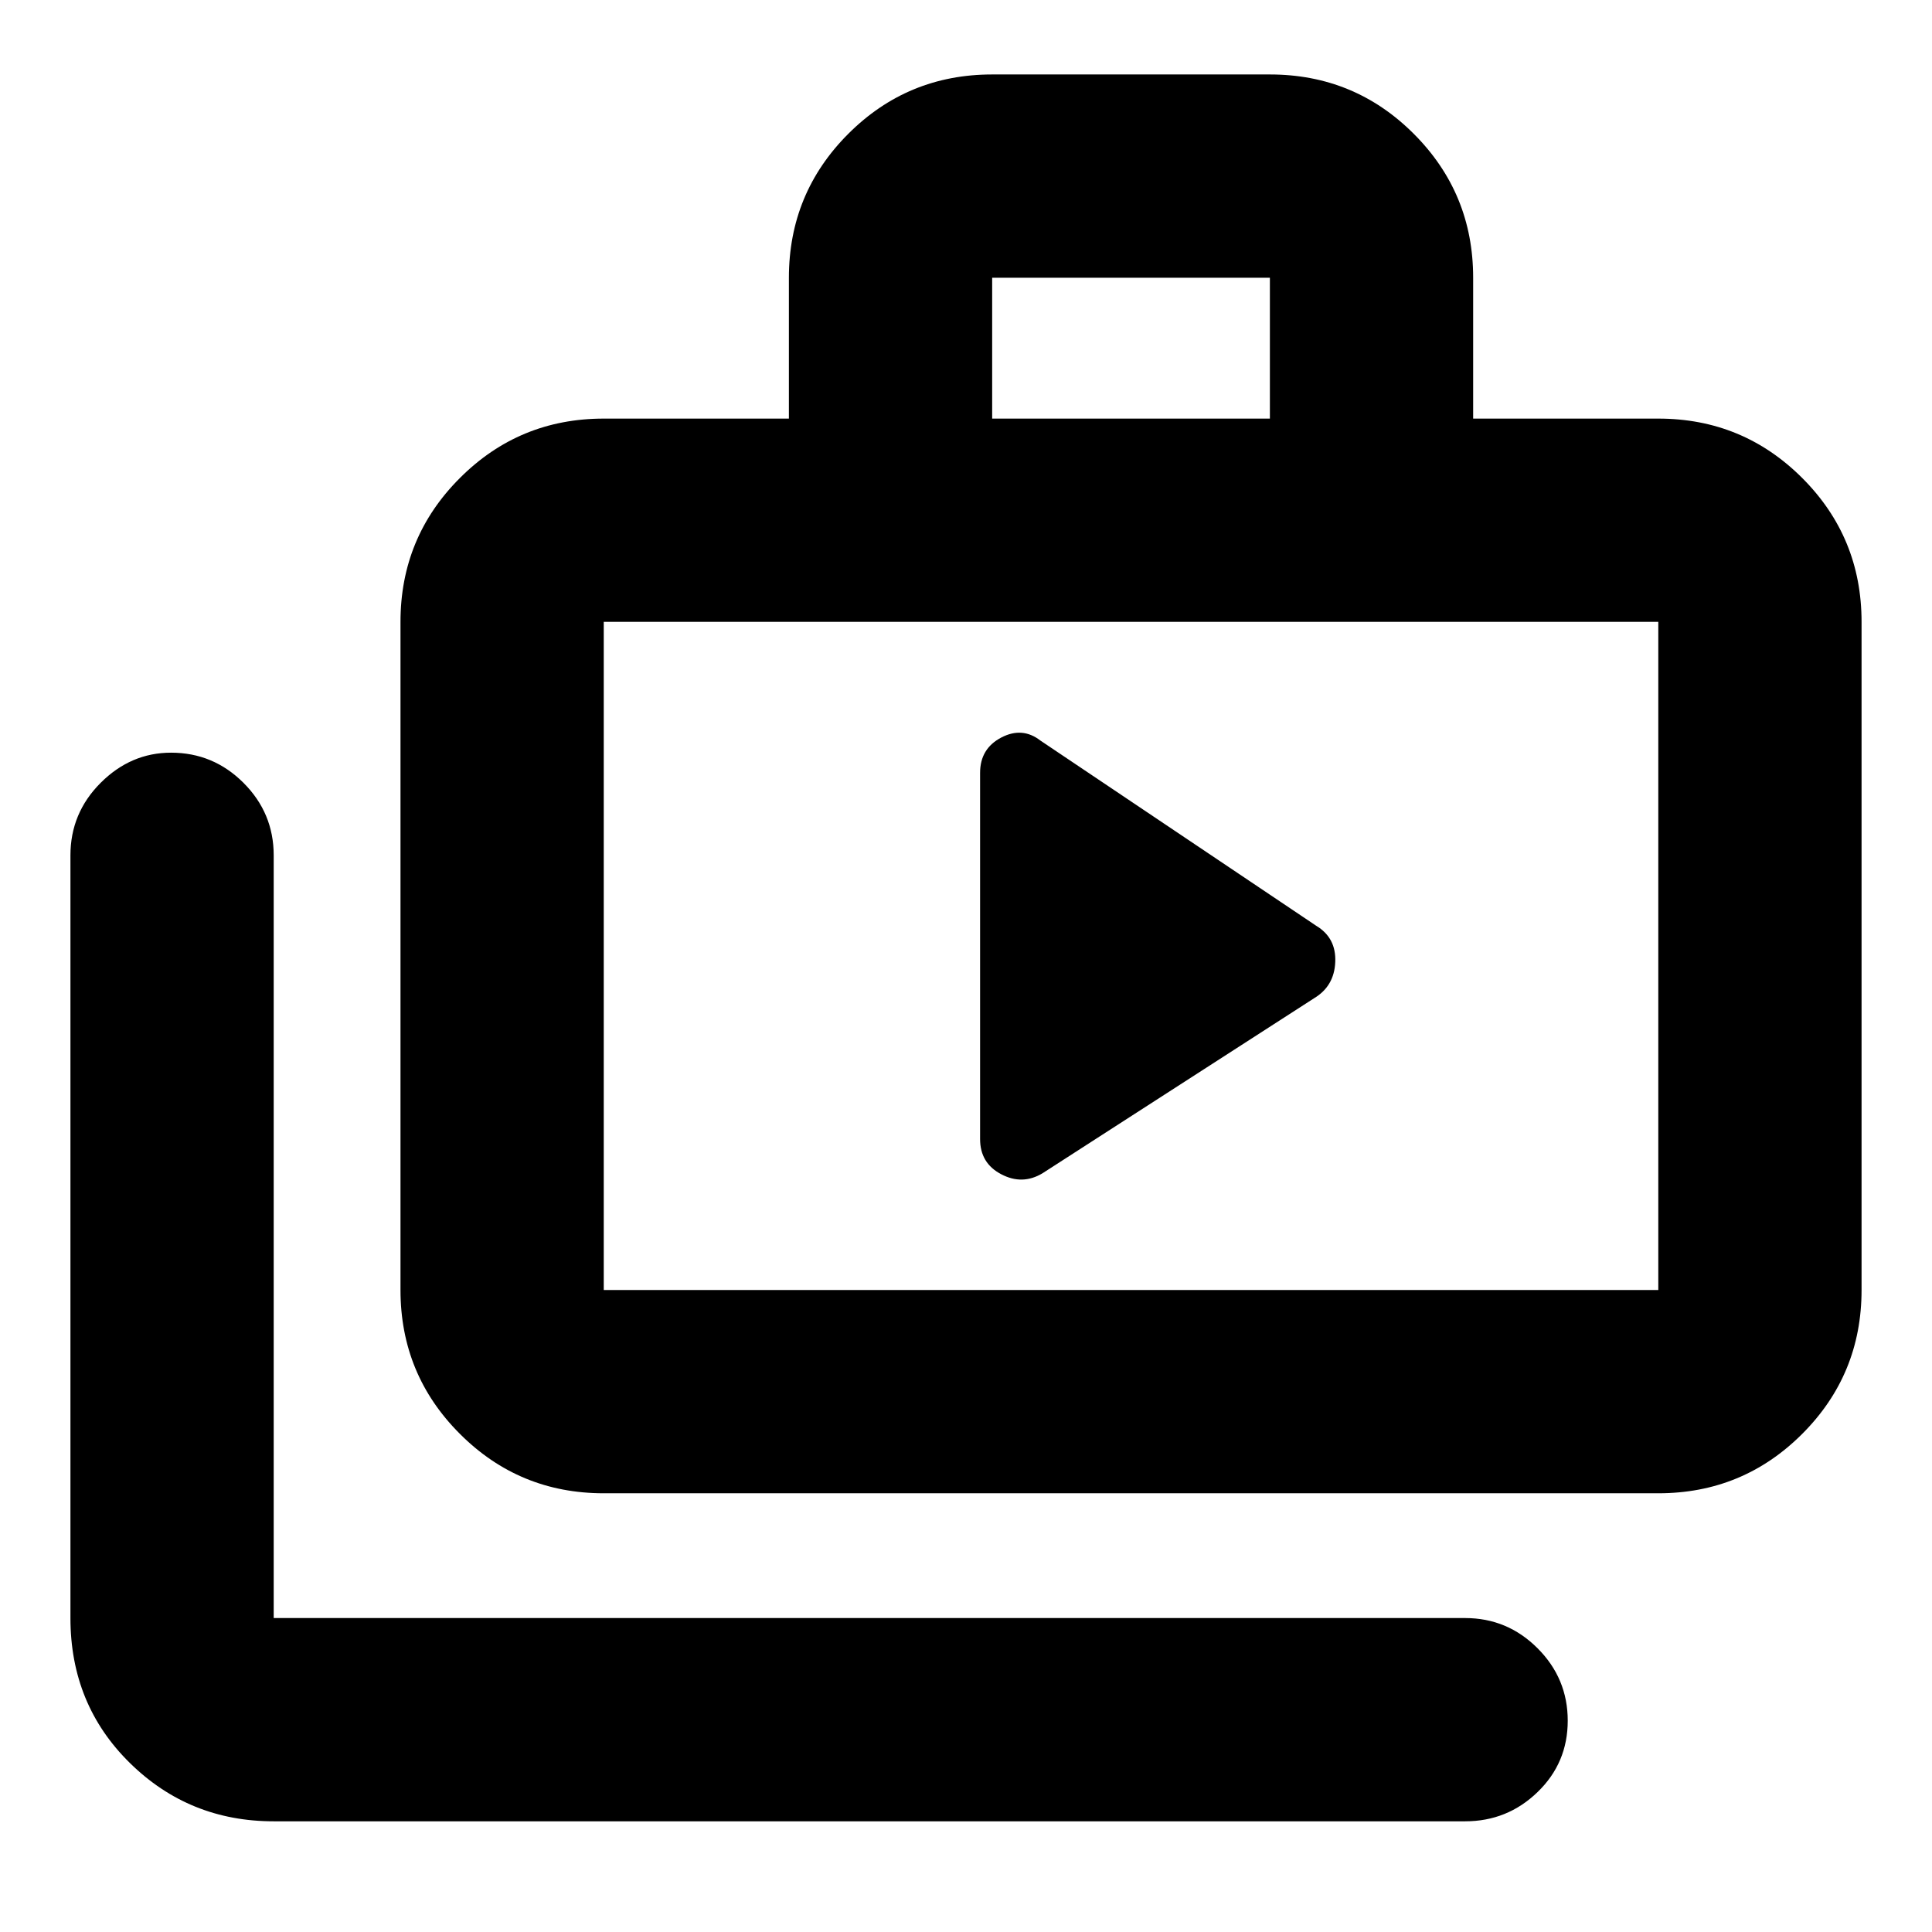 <svg xmlns="http://www.w3.org/2000/svg" height="24" width="24"><path d="M12.175 14.15Q12.175 14.45 12.438 14.587Q12.7 14.725 12.95 14.575L16.325 12.4Q16.575 12.25 16.587 11.95Q16.6 11.65 16.35 11.5L12.925 9.2Q12.7 9.025 12.438 9.162Q12.175 9.3 12.175 9.6ZM3.4 22.625Q2.35 22.625 1.613 21.9Q0.875 21.175 0.875 20.1V10.625Q0.875 10.1 1.25 9.725Q1.625 9.35 2.125 9.35Q2.65 9.35 3.025 9.725Q3.4 10.1 3.4 10.625V20.1Q3.4 20.1 3.4 20.1Q3.4 20.1 3.4 20.1H18.2Q18.725 20.1 19.1 20.475Q19.475 20.85 19.475 21.375Q19.475 21.9 19.1 22.262Q18.725 22.625 18.2 22.625ZM7.5 18.55Q6.45 18.55 5.713 17.812Q4.975 17.075 4.975 16.025V7.725Q4.975 6.675 5.713 5.938Q6.45 5.2 7.5 5.2H9.8V3.45Q9.8 2.4 10.538 1.662Q11.275 0.925 12.325 0.925H15.775Q16.825 0.925 17.562 1.662Q18.3 2.4 18.3 3.45V5.2H20.6Q21.65 5.2 22.388 5.938Q23.125 6.675 23.125 7.725V16.025Q23.125 17.075 22.388 17.812Q21.65 18.55 20.6 18.55ZM12.325 5.2H15.775V3.45Q15.775 3.45 15.775 3.45Q15.775 3.45 15.775 3.45H12.325Q12.325 3.45 12.325 3.45Q12.325 3.45 12.325 3.45ZM7.5 16.025H20.6Q20.6 16.025 20.6 16.025Q20.6 16.025 20.6 16.025V7.725Q20.6 7.725 20.6 7.725Q20.6 7.725 20.6 7.725H7.5Q7.5 7.725 7.5 7.725Q7.5 7.725 7.5 7.725V16.025Q7.5 16.025 7.5 16.025Q7.5 16.025 7.5 16.025ZM7.5 16.025Q7.5 16.025 7.5 16.025Q7.5 16.025 7.5 16.025V7.725Q7.5 7.725 7.5 7.725Q7.5 7.725 7.5 7.725Q7.5 7.725 7.5 7.725Q7.5 7.725 7.5 7.725V16.025Q7.5 16.025 7.5 16.025Q7.5 16.025 7.5 16.025Z"/></svg>